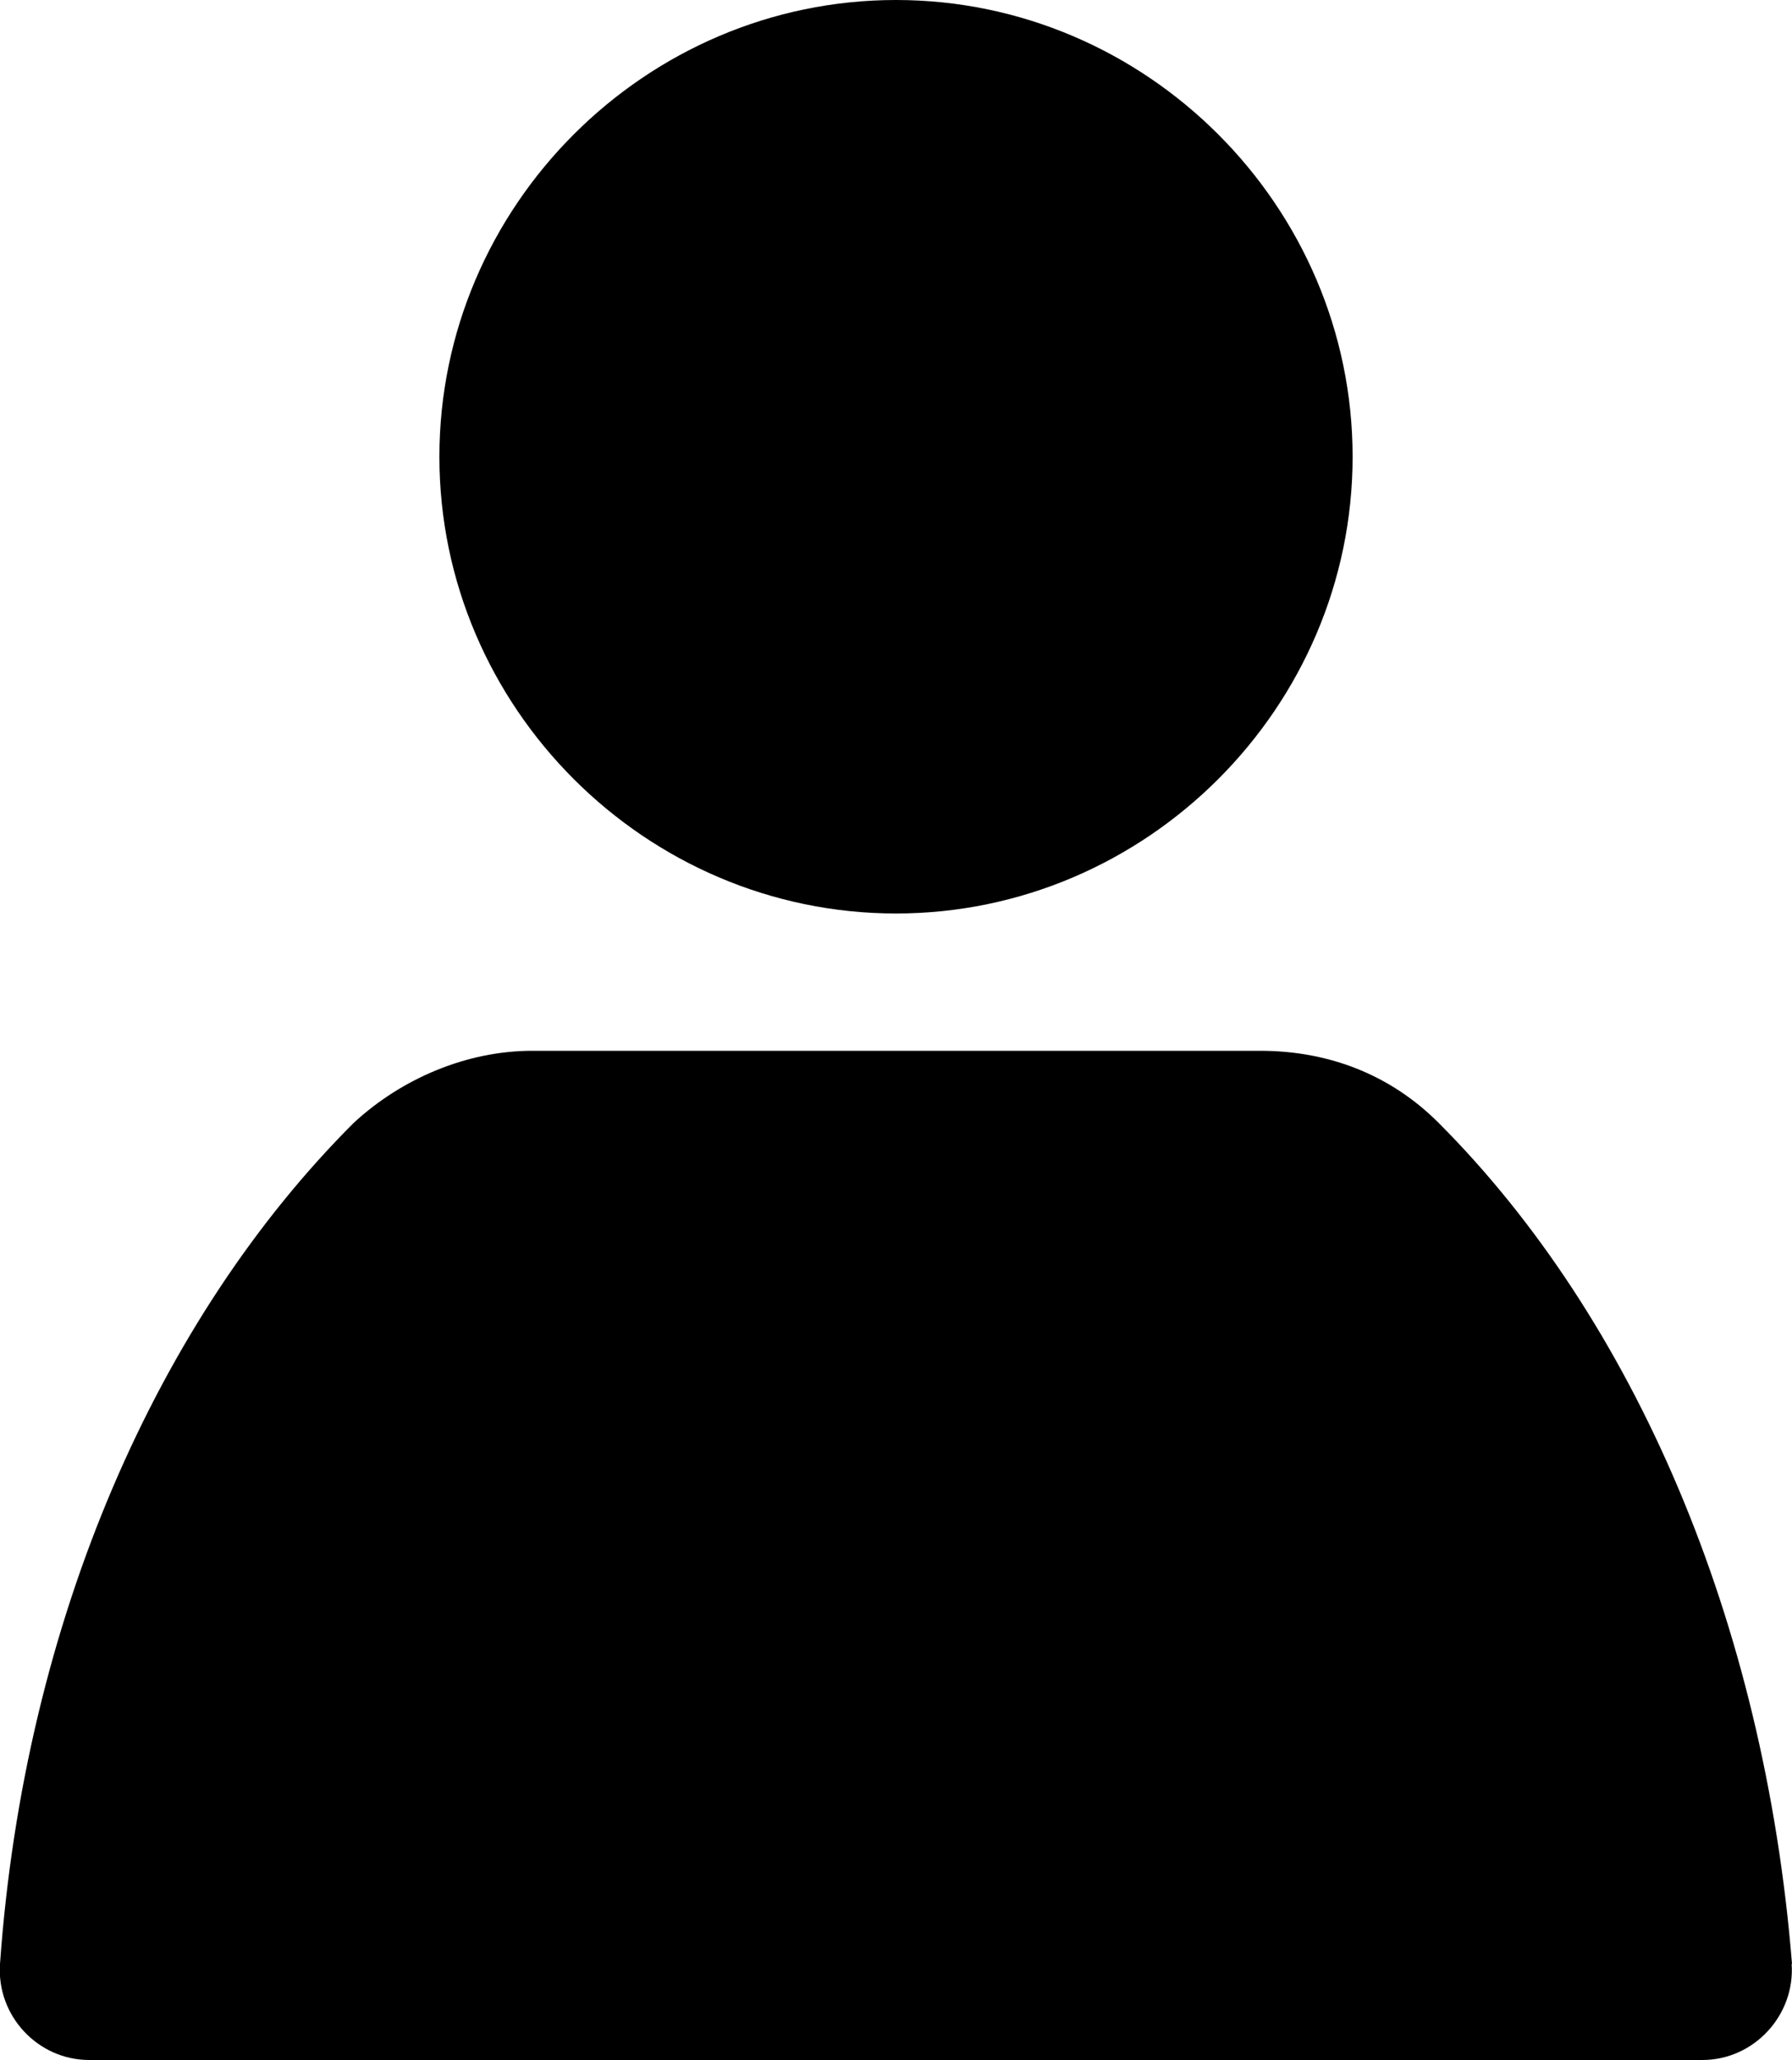 <?xml version="1.0" encoding="UTF-8"?><svg id="a" xmlns="http://www.w3.org/2000/svg" viewBox="0 0 50 57.46"><path d="m37.74,12.74c0,6.99-5.75,12.74-12.74,12.74s-12.74-5.75-12.74-12.74S18.01,0,25,0s12.74,5.75,12.74,12.74h0Zm12.26,42.04c-.77-9.58-4.41-18-9.86-23.46-1.34-1.34-3.06-2.01-4.98-2.01H14.85c-1.82,0-3.64.77-4.98,2.01C4.41,36.77.68,45.2,0,54.78c-.1,1.44,1.05,2.68,2.49,2.68h45.01c1.44,0,2.59-1.25,2.49-2.68h0Z"/></svg>